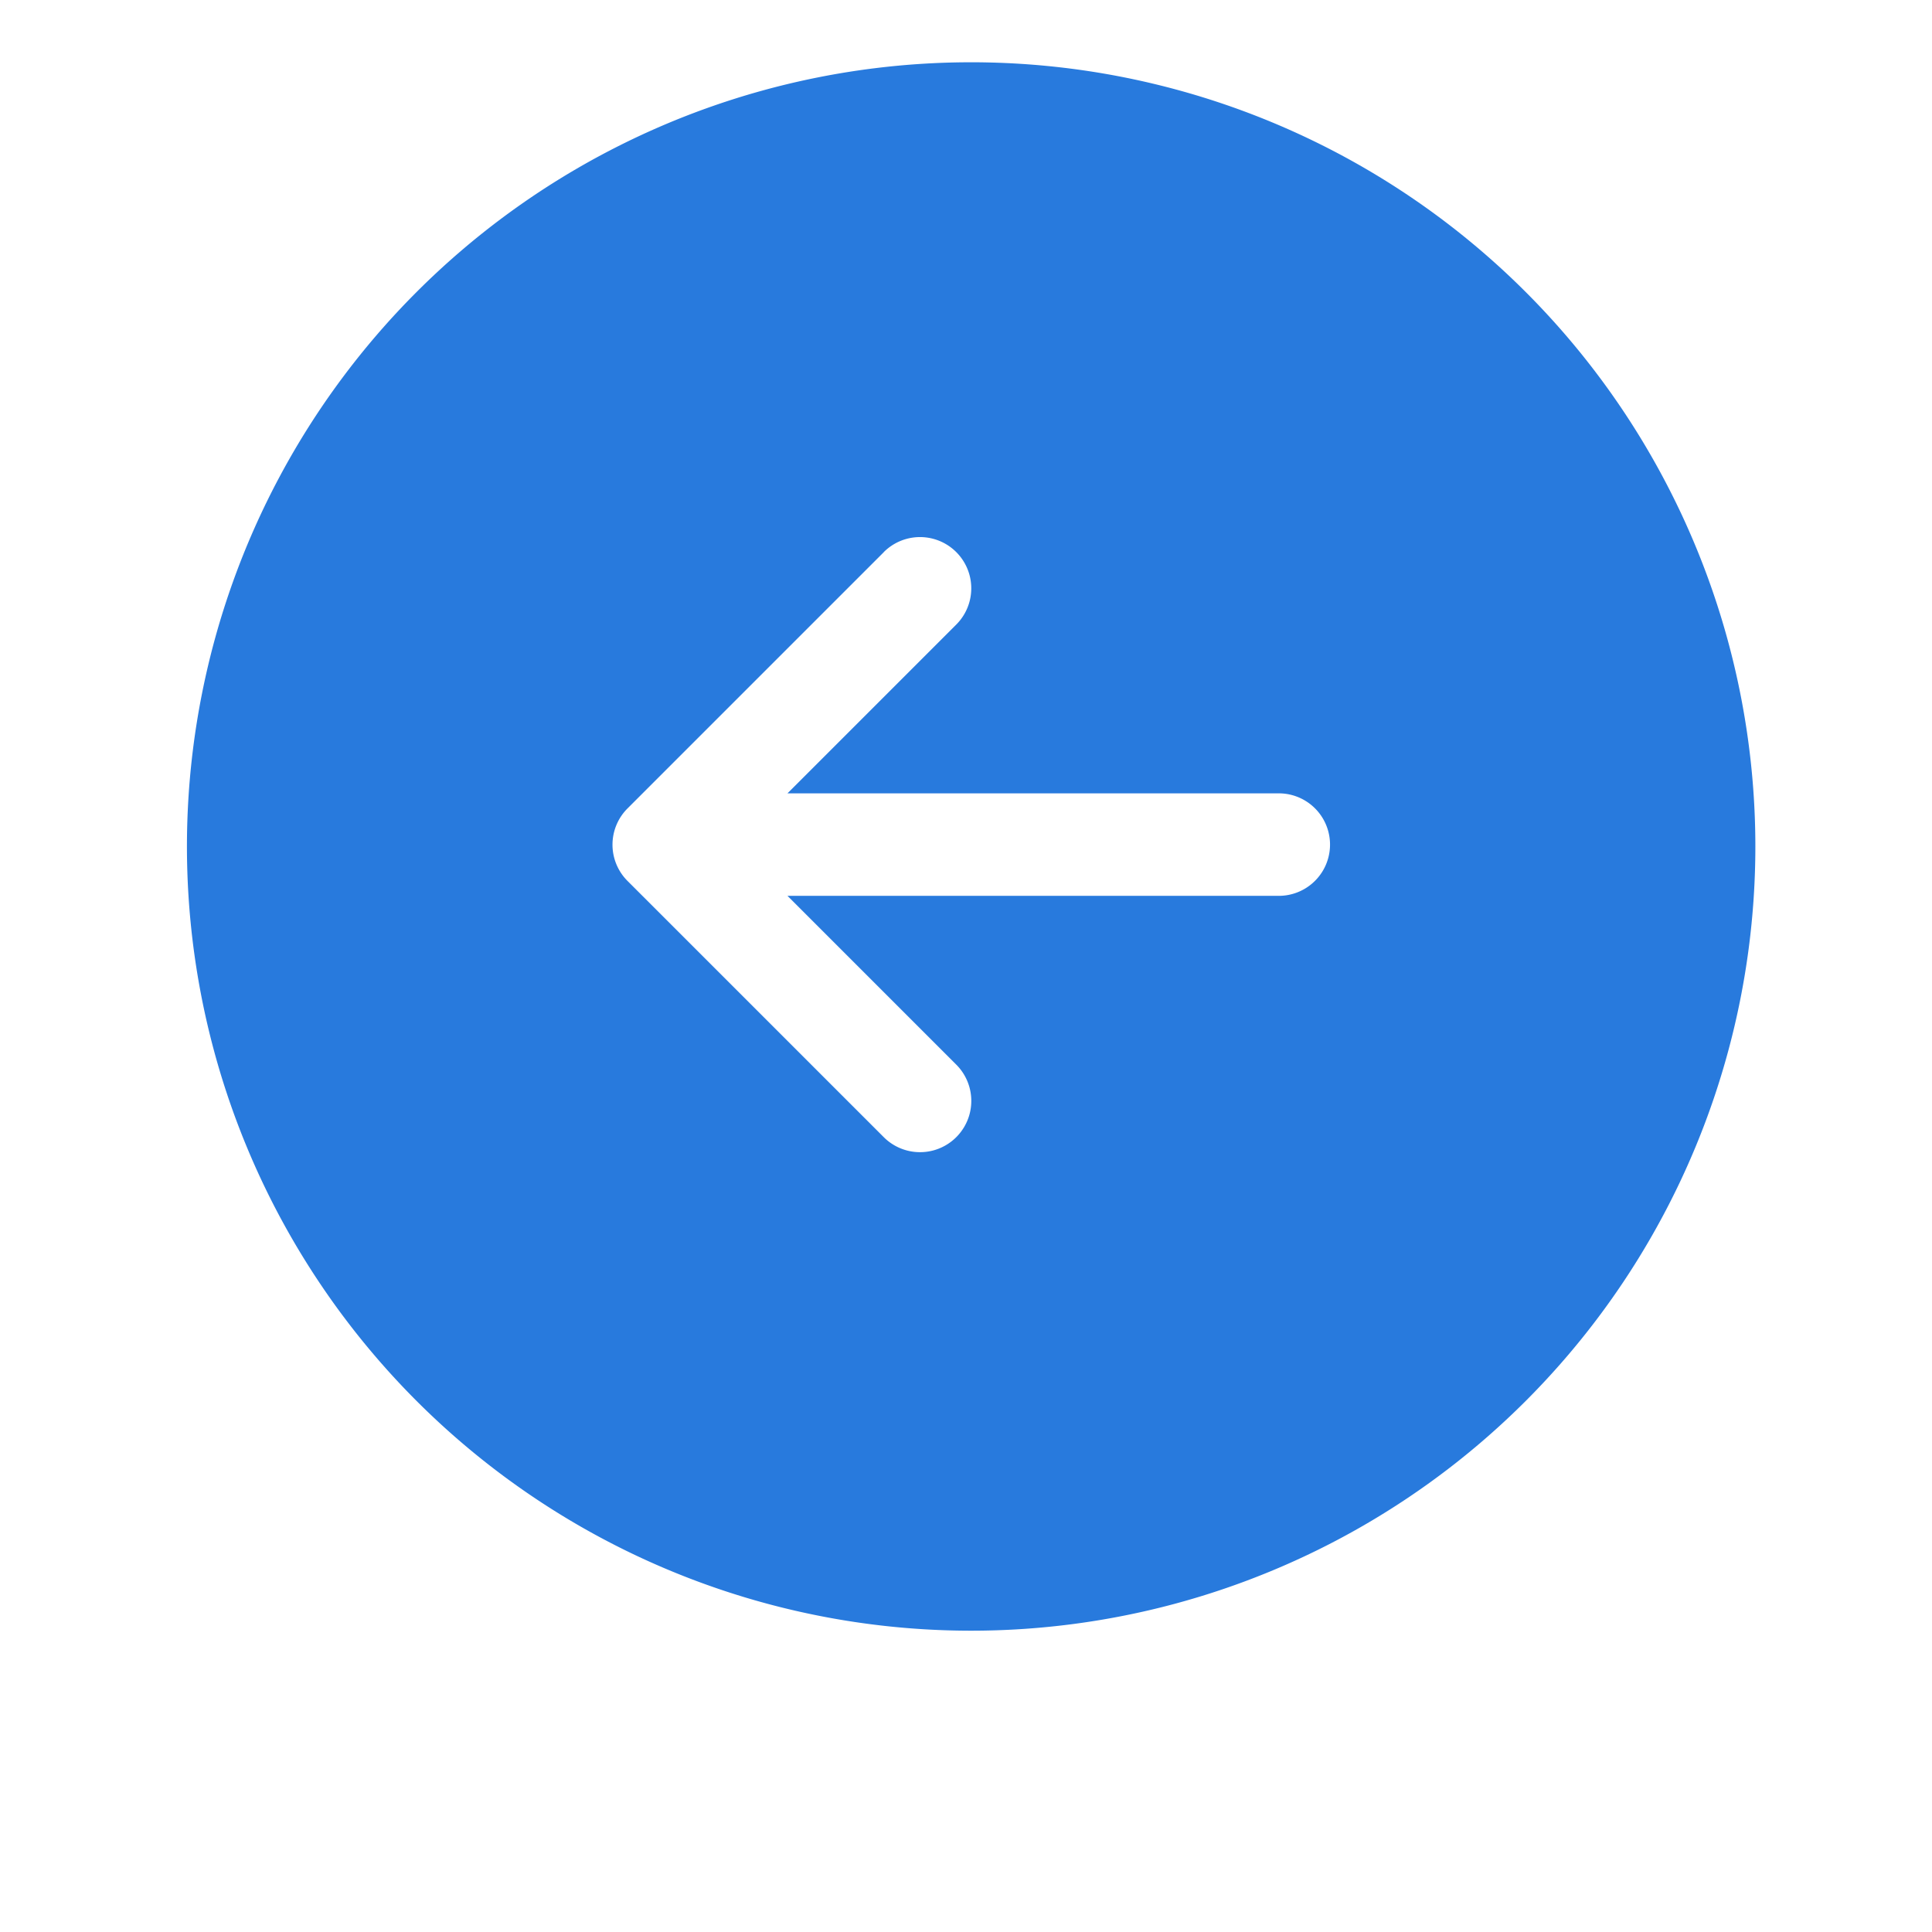 <svg xmlns="http://www.w3.org/2000/svg" xmlns:xlink="http://www.w3.org/1999/xlink"  viewBox="0 0 93 93">
  <defs>
    <filter id="Elipse_465" x="0" y="0" width="93" height="93" filterUnits="userSpaceOnUse">
      <feOffset dy="6" input="SourceAlpha"/>
      <feGaussianBlur stdDeviation="3" result="blur"/>
      <feFlood flood-color="#287ADD" flood-opacity="0.161"/>
      <feComposite operator="in" in2="blur"/>
      <feComposite in="SourceGraphic"/>
    </filter>
  </defs>
  <g id="Seta_Portfólio_Esquerda" data-name="Seta Portfólio Esquerda" transform="translate(-68 -1836)">
    <g transform="matrix(1, 0, 0, 1, 68, 1836)" filter="url(#Elipse_465)">
      <circle id="Elipse_465-2" data-name="Elipse 465" cx="37.5" cy="37.5" r="37.5" transform="translate(9 3)" fill="#fff"/>
    </g>
    <g id="Grupo_3956" data-name="Grupo 3956" transform="translate(-3529.503 -3058.504) rotate(180)">
      <g id="Caminho_4782" data-name="Caminho 4782" transform="translate(-3682 -4973)" fill="#287ADD">
        <path d="M37.749,0A37.749,37.749,0,1,1,0,37.749,37.749,37.749,0,0,1,37.749,0Z" stroke="none"/>
        <path d="M 37.749 1 C 32.787 1 27.975 1.971 23.445 3.887 C 19.069 5.738 15.139 8.388 11.763 11.763 C 8.388 15.139 5.738 19.069 3.887 23.445 C 1.971 27.975 1 32.787 1 37.749 C 1 42.71 1.971 47.523 3.887 52.052 C 5.738 56.428 8.388 60.358 11.763 63.734 C 15.139 67.109 19.069 69.759 23.445 71.61 C 27.975 73.526 32.787 74.497 37.749 74.497 C 42.71 74.497 47.523 73.526 52.052 71.61 C 56.428 69.759 60.358 67.109 63.734 63.734 C 67.109 60.358 69.759 56.428 71.61 52.052 C 73.526 47.523 74.497 42.71 74.497 37.749 C 74.497 32.787 73.526 27.975 71.61 23.445 C 69.759 19.069 67.109 15.139 63.734 11.763 C 60.358 8.388 56.428 5.738 52.052 3.887 C 47.523 1.971 42.71 1 37.749 1 M 37.749 0 C 58.596 0 75.497 16.901 75.497 37.749 C 75.497 58.596 58.596 75.497 37.749 75.497 C 16.901 75.497 0 58.596 0 37.749 C 0 16.901 16.901 0 37.749 0 Z" stroke="none" fill="rgba(40,122,221,0)"/>
      </g>
      <path id="Icon_metro-arrow-right" data-name="Icon metro-arrow-right" d="M25.98,34.667,38.316,22.331a2.467,2.467,0,0,0,0-3.489L25.98,6.507A2.467,2.467,0,0,0,22.491,10l8.124,8.124H6.966a2.467,2.467,0,1,0,0,4.934H30.615l-8.124,8.124a2.467,2.467,0,0,0,3.489,3.489Z" transform="translate(-3666.025 -4955.751)" fill="#fff"/>
    </g>
  </g>
</svg>
